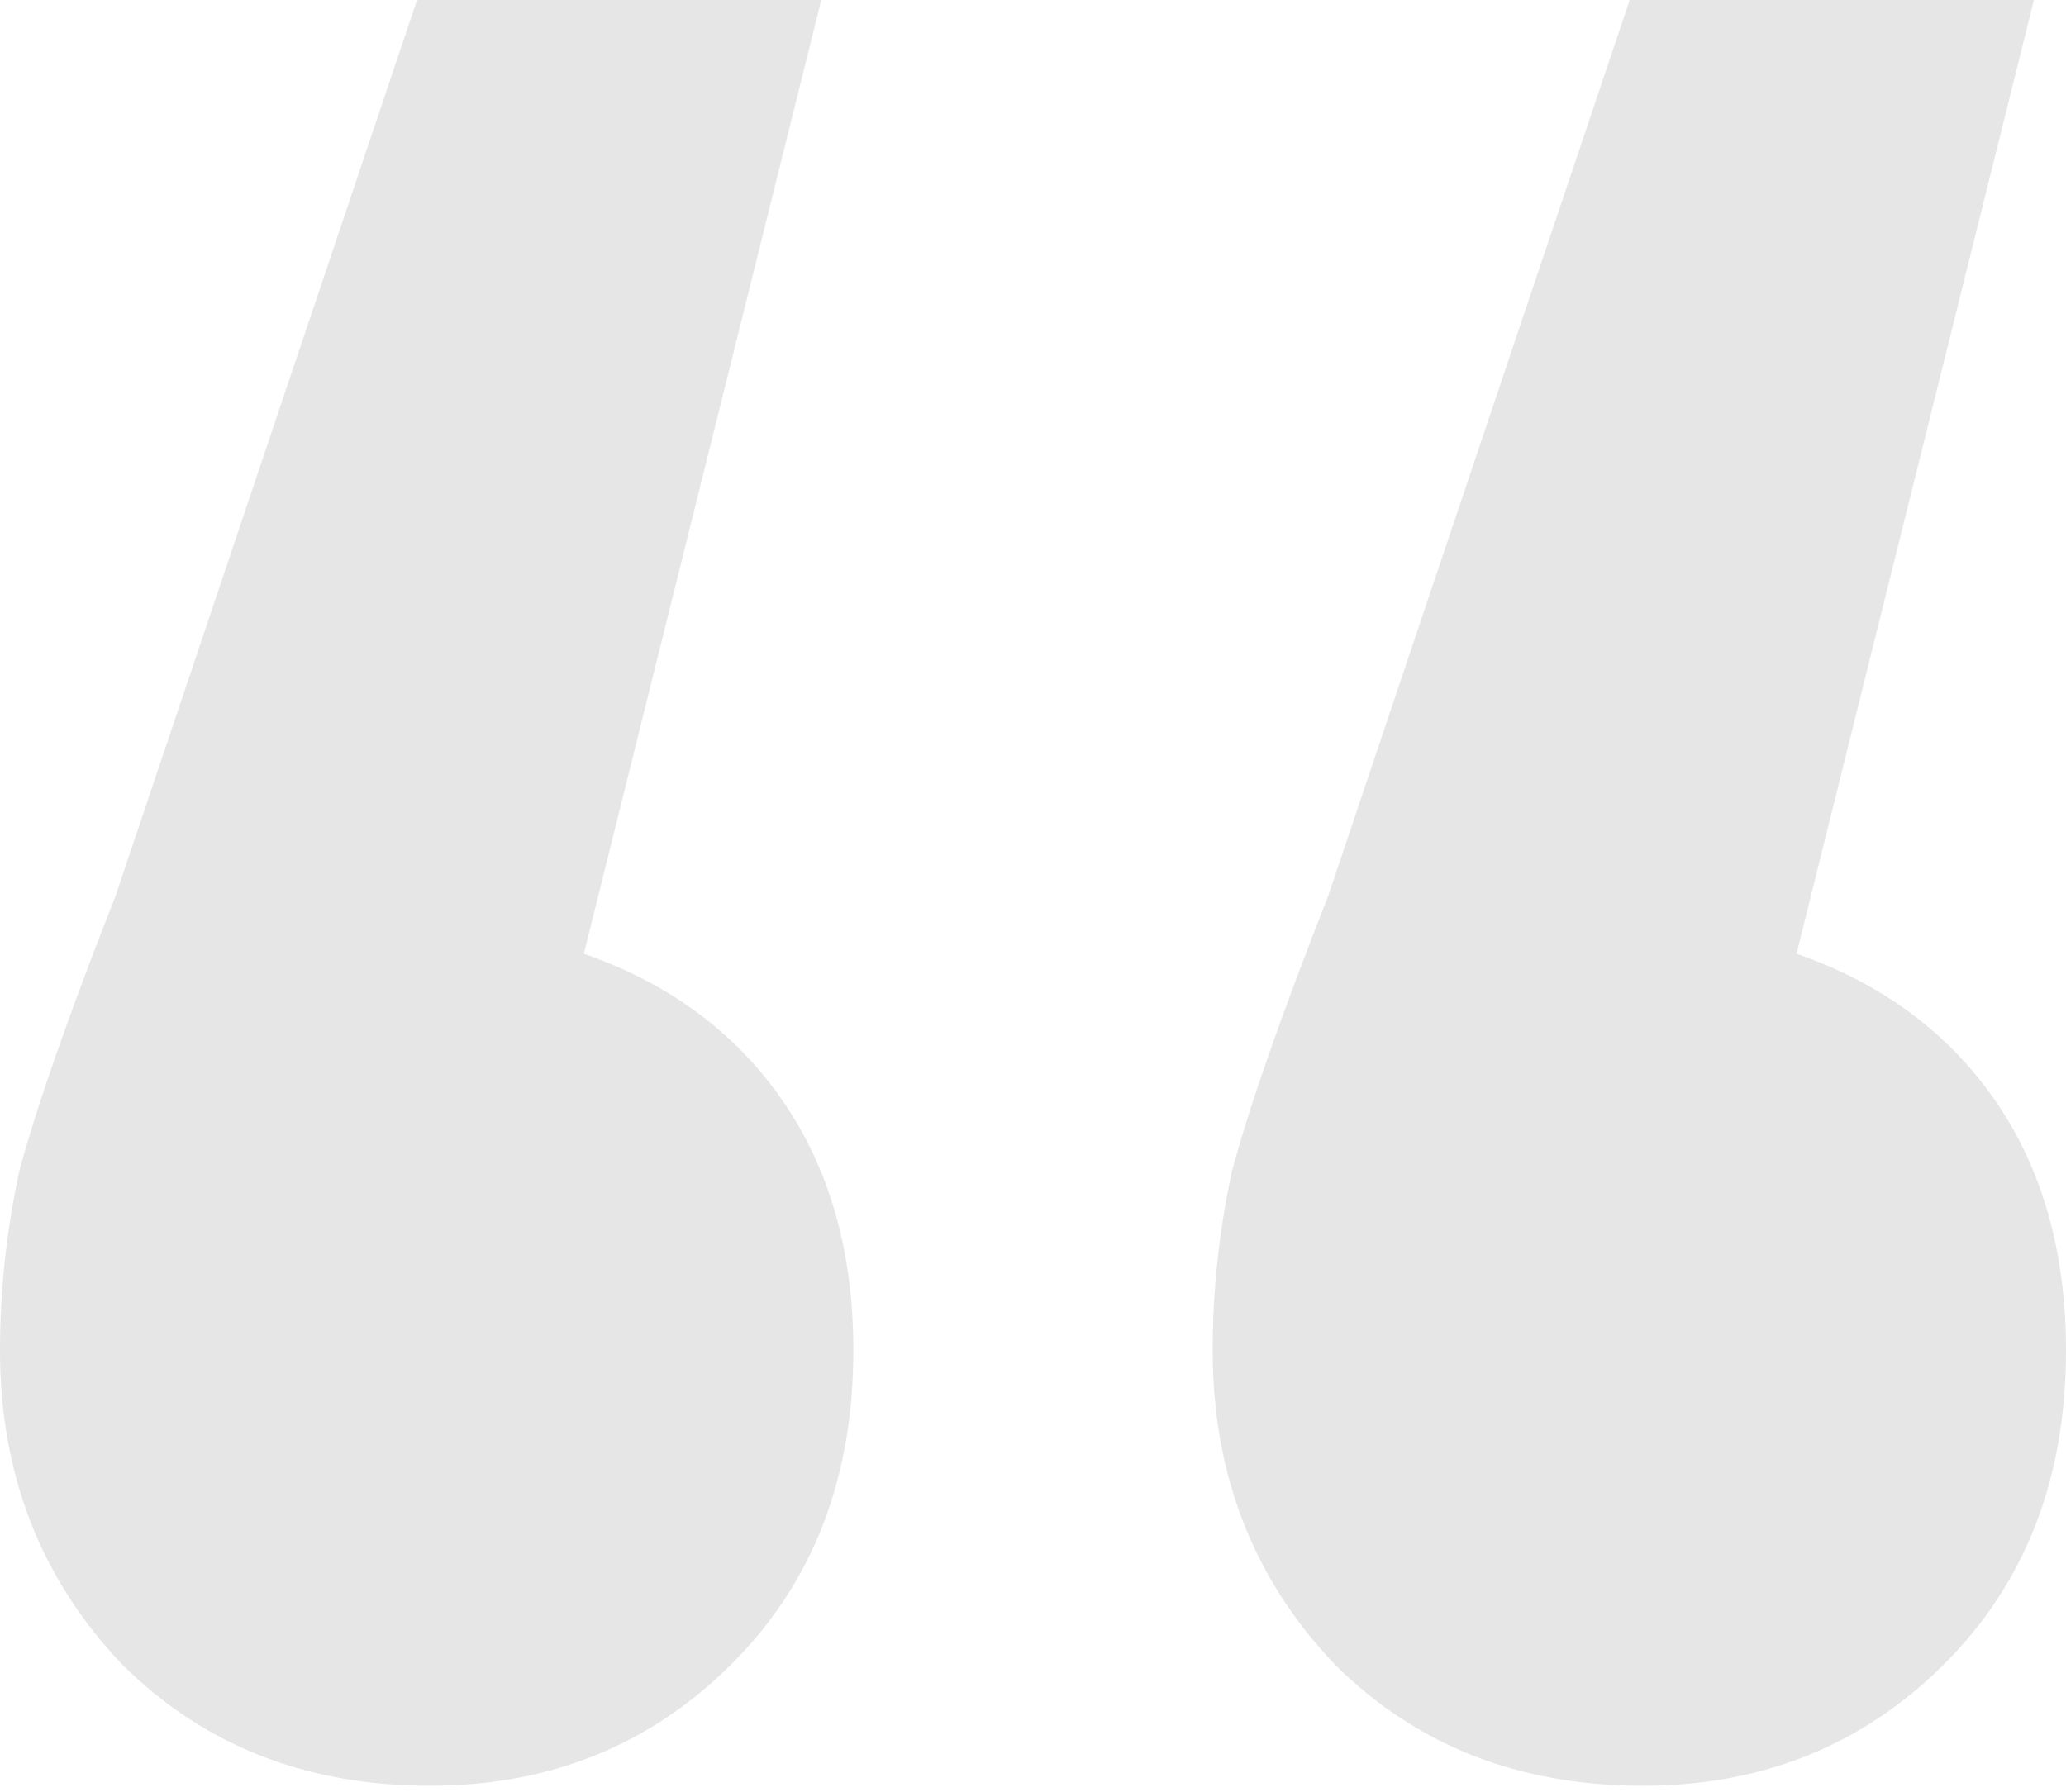 <svg width="83" height="72" viewBox="0 0 83 72" fill="none" xmlns="http://www.w3.org/2000/svg">
<path opacity="0.1" d="M23.456 38.324C26.893 39.524 29.557 41.496 31.447 44.239C33.337 46.983 34.283 50.327 34.283 54.27C34.283 59.414 32.65 63.616 29.385 66.874C26.12 70.131 22.082 71.76 17.27 71.76C12.287 71.76 8.163 70.131 4.898 66.874C1.633 63.444 0 59.243 0 54.27C0 51.87 0.258 49.469 0.773 47.069C1.461 44.497 2.749 40.81 4.64 36.009L16.755 0H32.994L23.456 38.324ZM72.174 38.324C75.611 39.524 78.274 41.496 80.165 44.239C82.055 46.983 83 50.327 83 54.27C83 59.414 81.368 63.616 78.103 66.874C74.838 70.131 70.799 71.76 65.988 71.76C61.004 71.76 56.88 70.131 53.615 66.874C50.35 63.444 48.717 59.243 48.717 54.27C48.717 51.87 48.975 49.469 49.491 47.069C50.178 44.497 51.467 40.81 53.357 36.009L65.472 0H81.711L72.174 38.324Z" fill="black"/>
</svg>
